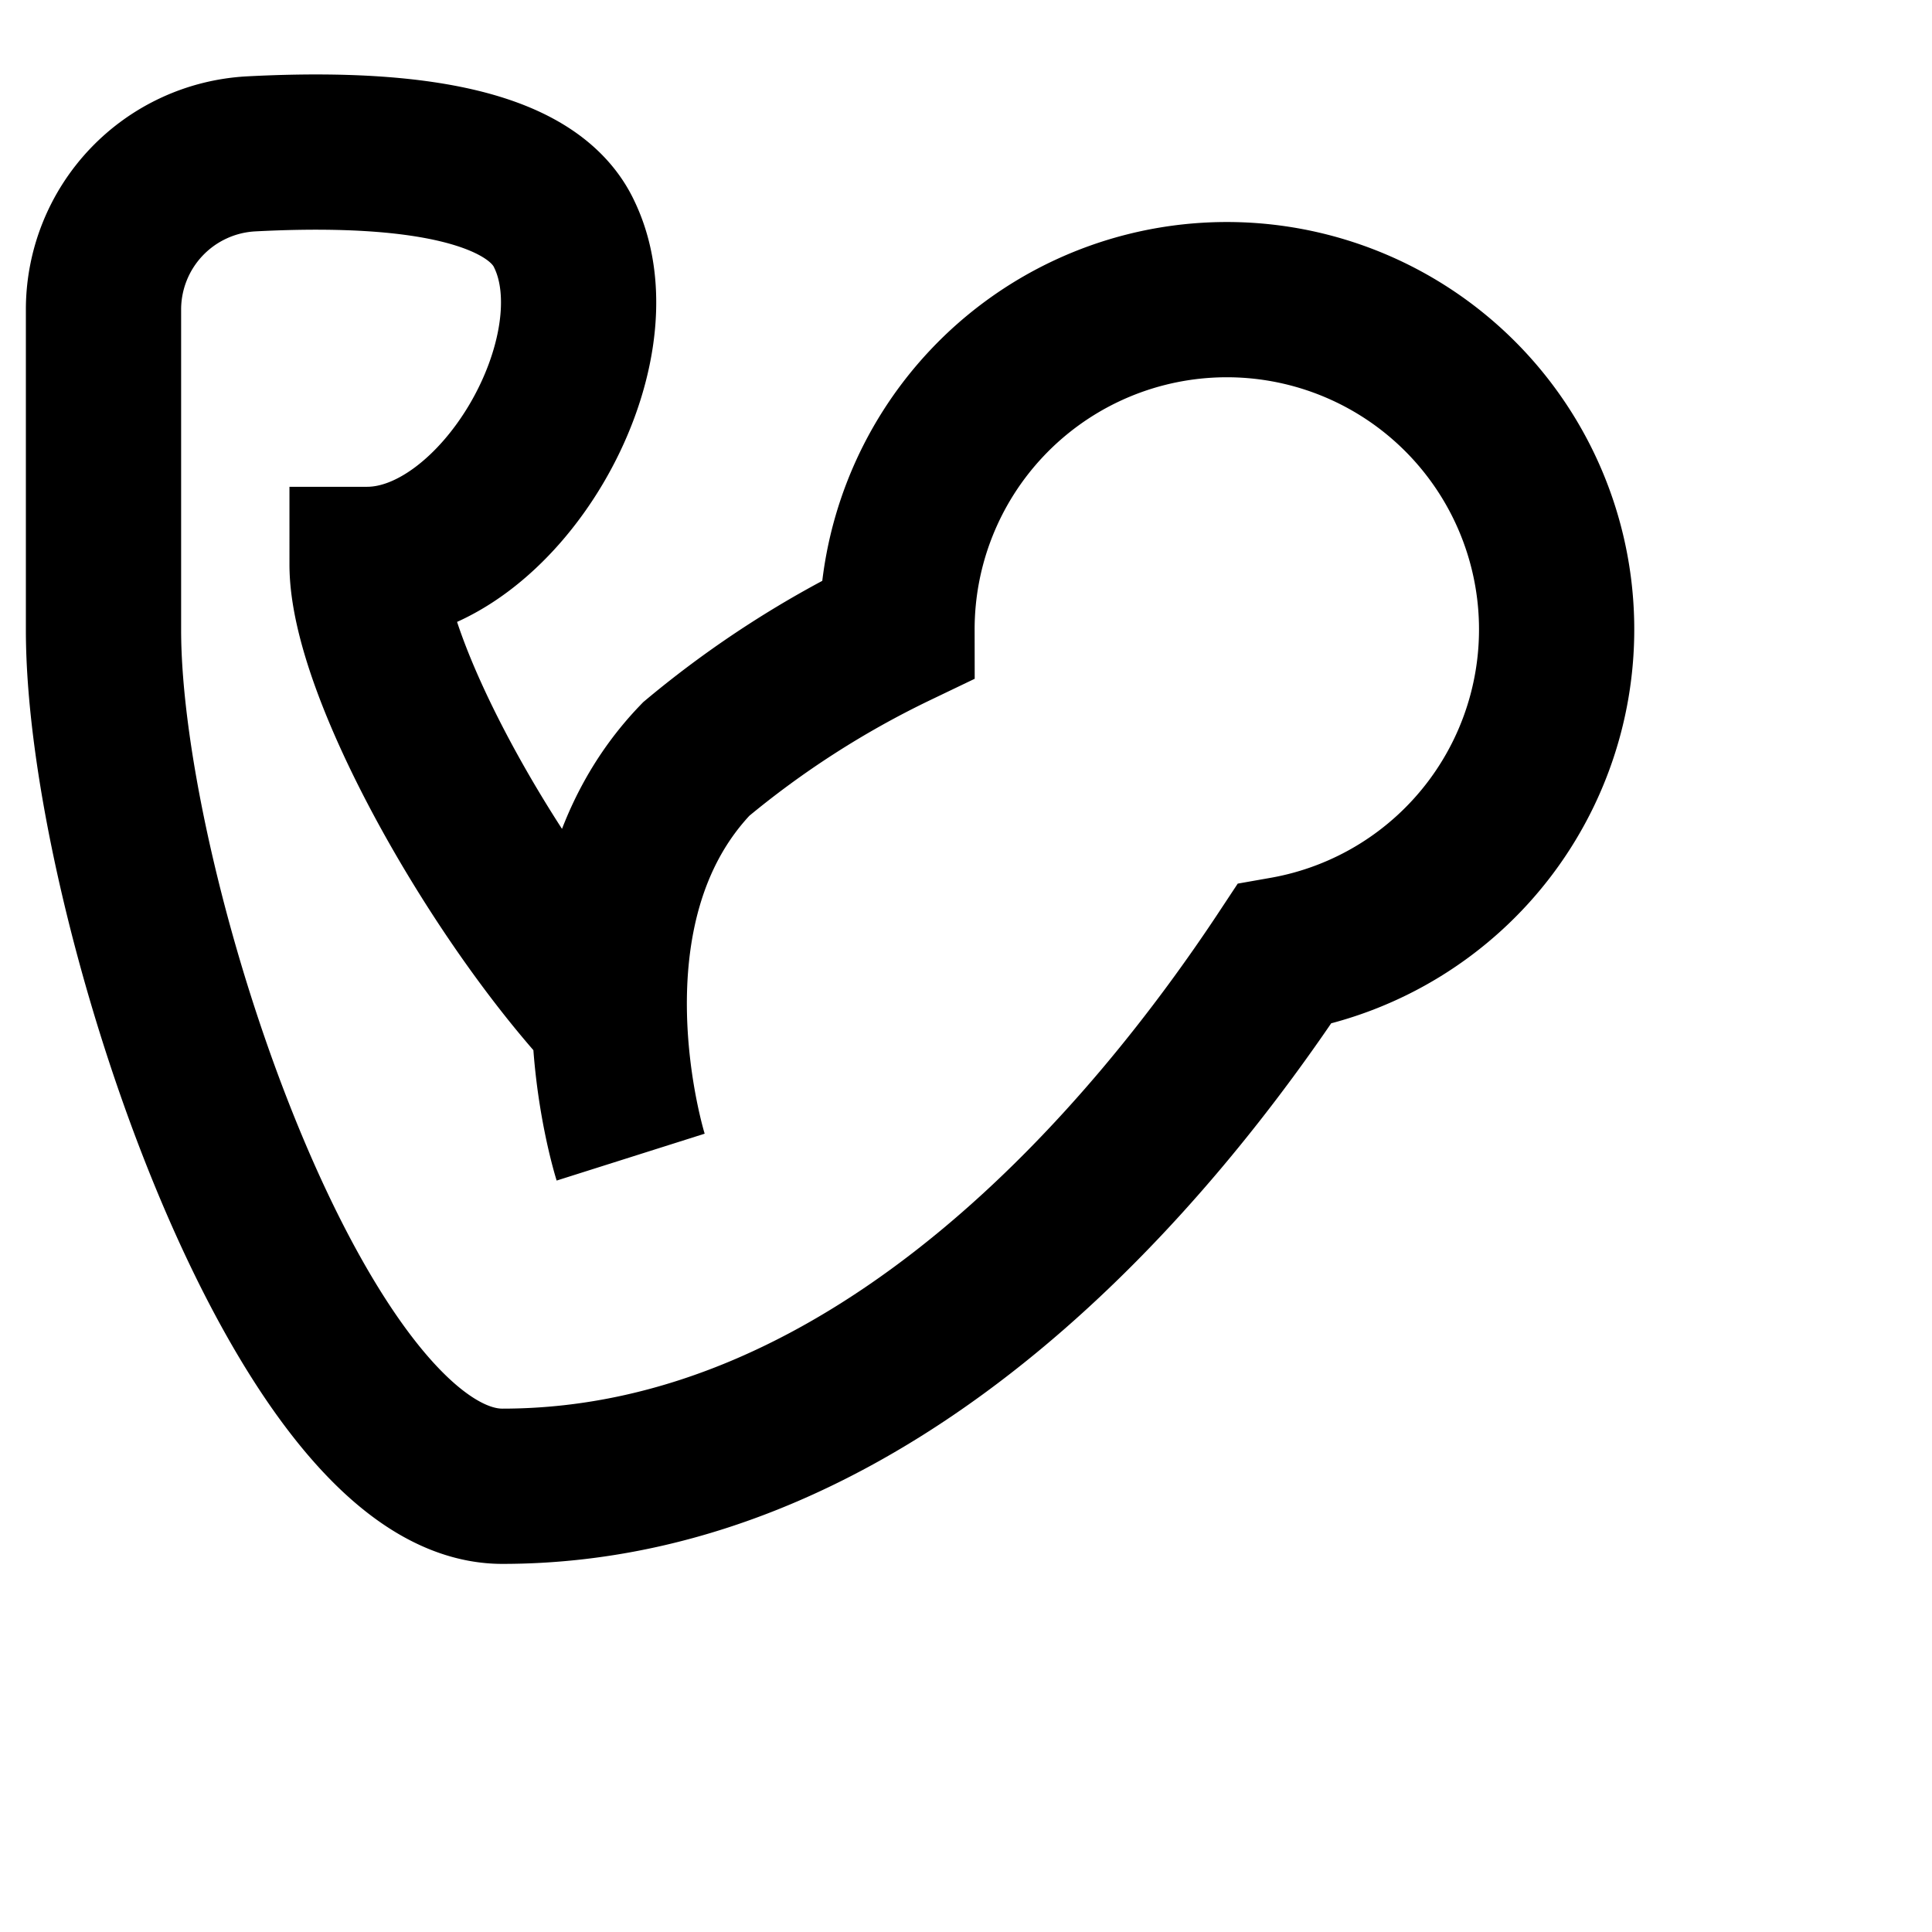 <svg width="30" height="30" viewBox="0 0 28 28" xmlns="http://www.w3.org/2000/svg">
              <path d="M9.14 16.77S8 13.17 10.09 11A14 14 0 0 1 13 9.13a4.78 4.78 0 1 1 5.61 4.7c-1.83 2.77-5.83 7.71-11.33 7.71C4.36 21.54 1.5 13 1.5 9.13V4.48a2.26 2.26 0 0 1 2.14-2.25c1.73-.09 4 0 4.54 1.17.82 1.71-.95 4.78-2.86 4.78 0 1.5 1.83 4.76 3.49 6.56" style="fill:none;stroke:#000;stroke-miterlimit:10;stroke-width:2.25px"/>
            </svg>